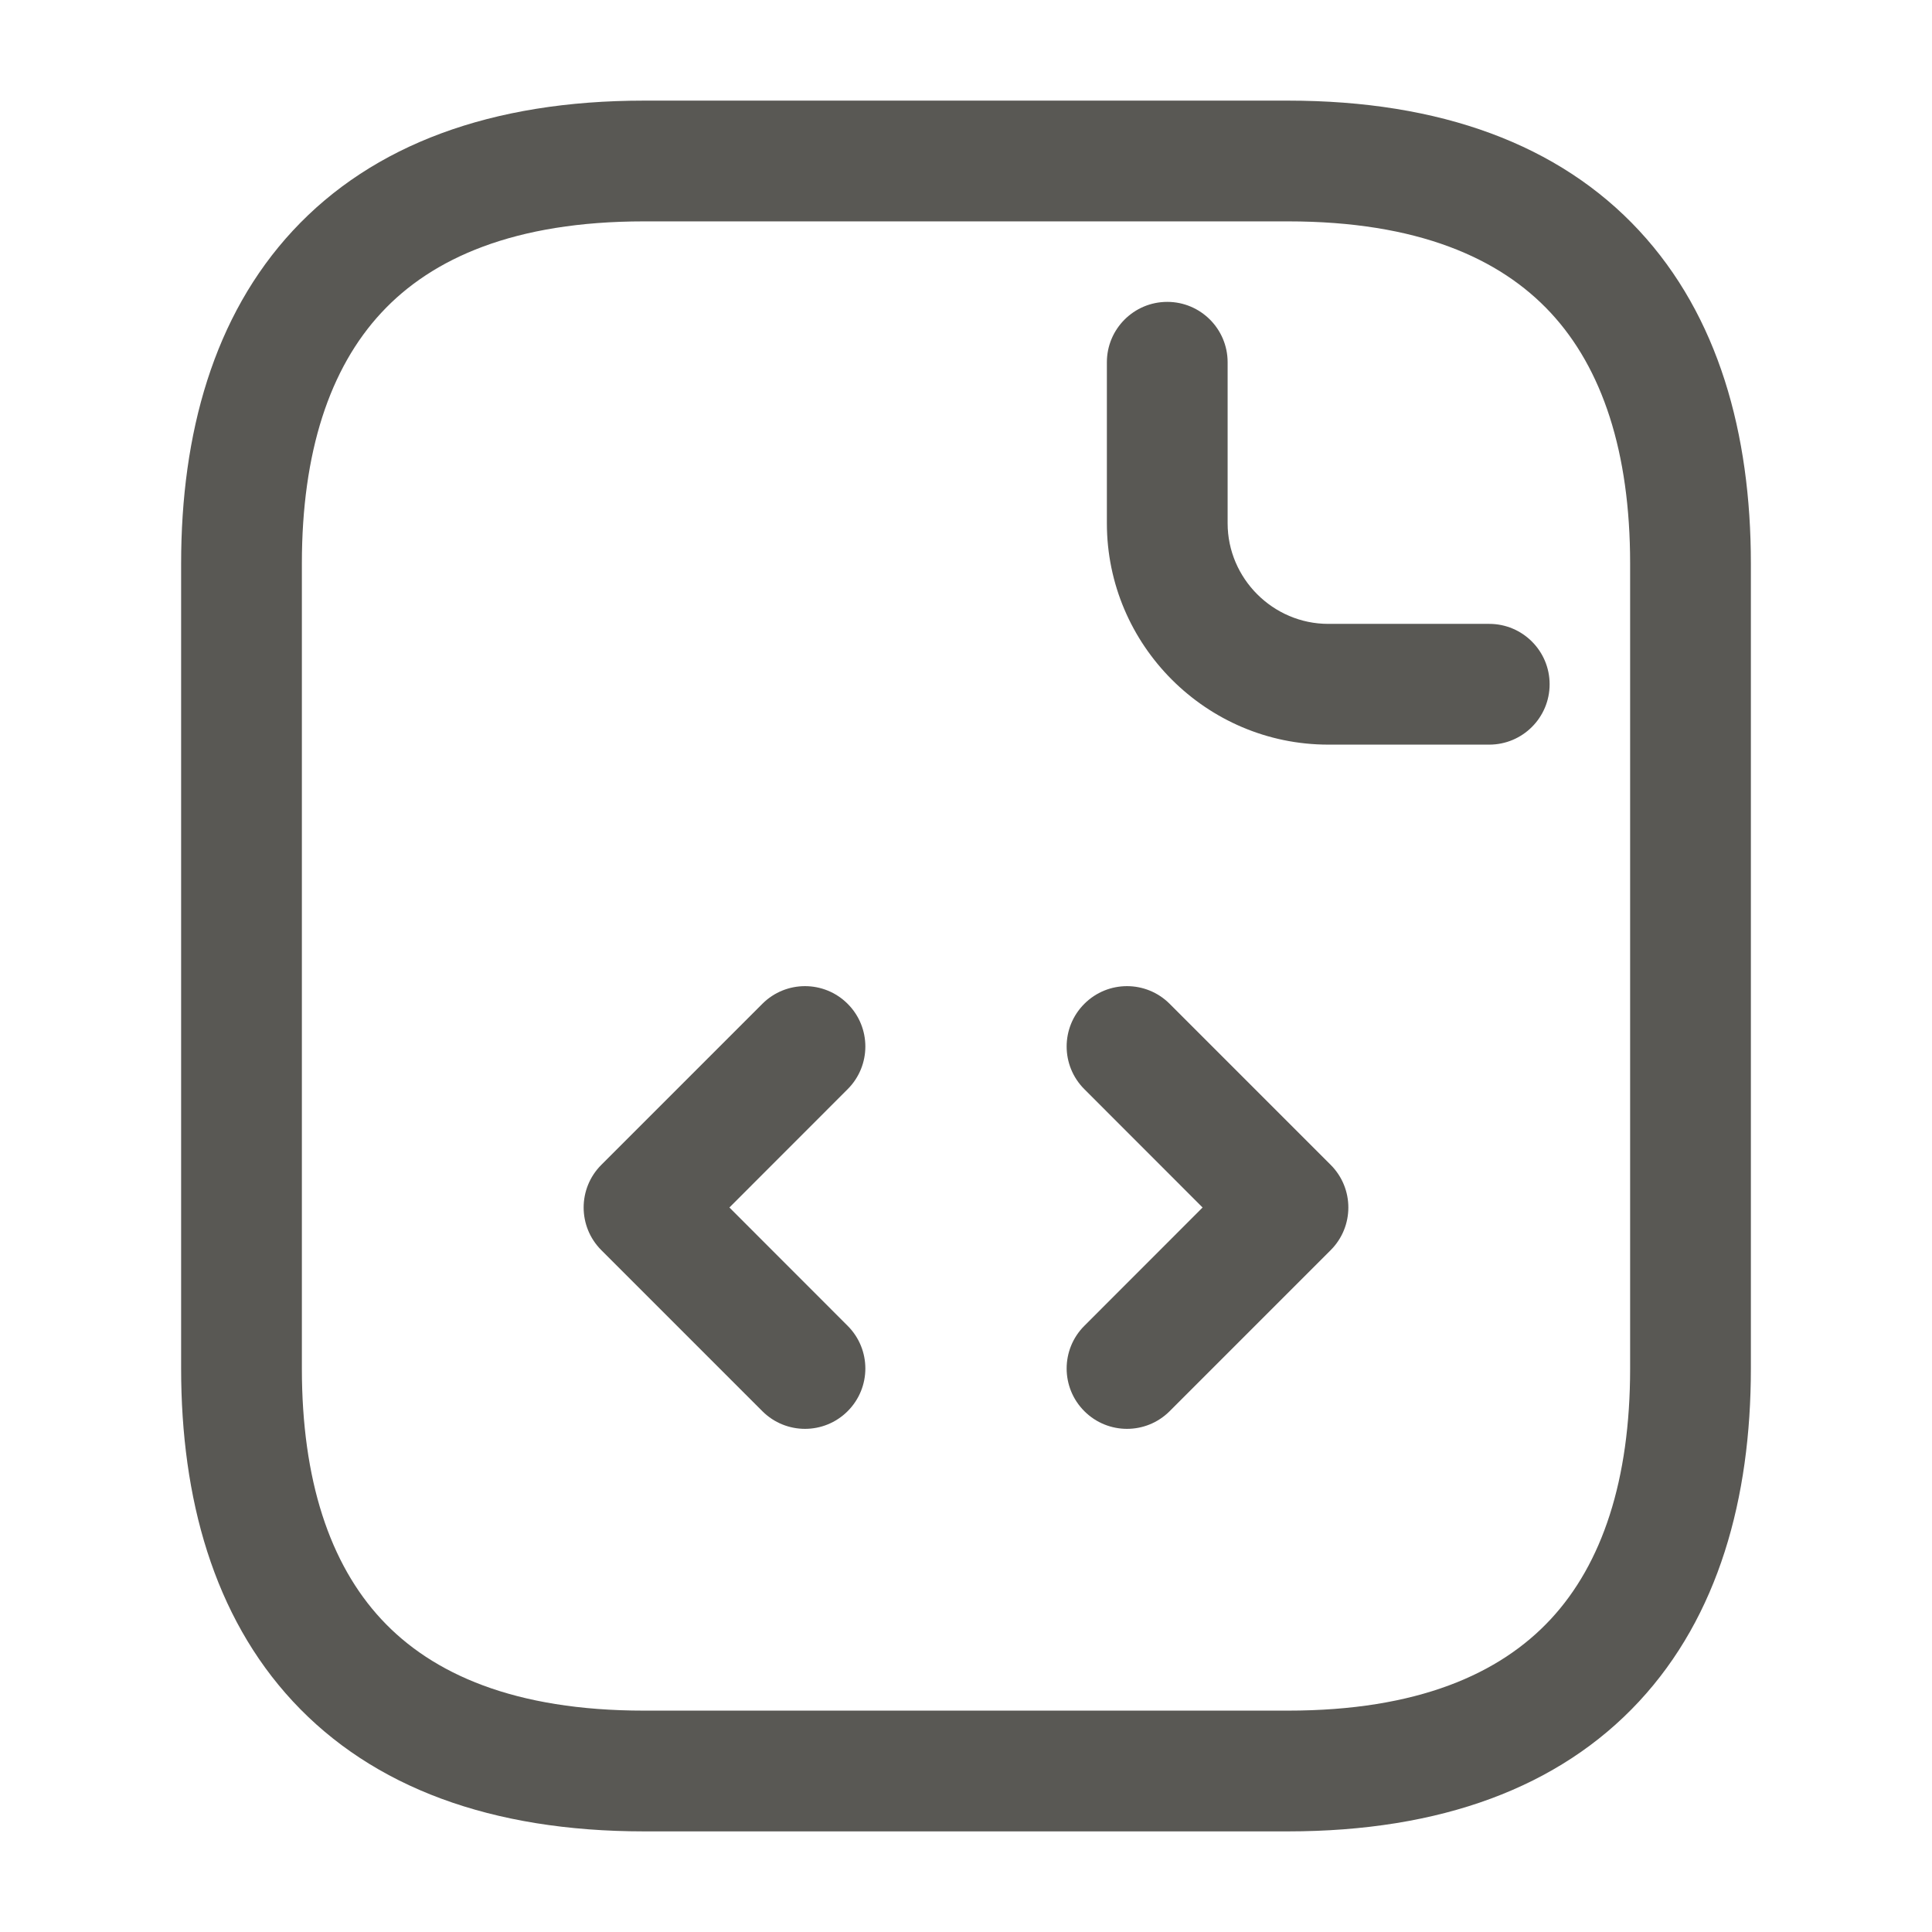 <svg width="24" height="24" viewBox="0 0 24 24" fill="none" xmlns="http://www.w3.org/2000/svg">
<path fill-rule="evenodd" clip-rule="evenodd" d="M4.737 3.885C4.096 4.575 3.75 5.615 3.75 7V17C3.75 18.385 4.096 19.425 4.737 20.115C5.368 20.795 6.393 21.25 8 21.25H16C17.607 21.25 18.631 20.795 19.263 20.115C19.904 19.425 20.25 18.385 20.25 17V7C20.25 5.615 19.904 4.575 19.263 3.885C18.631 3.205 17.607 2.75 16 2.75H8C6.393 2.75 5.368 3.205 4.737 3.885ZM3.638 2.865C4.632 1.795 6.107 1.25 8 1.25H16C17.893 1.25 19.369 1.795 20.362 2.865C21.346 3.925 21.75 5.385 21.75 7V17C21.75 18.615 21.346 20.075 20.362 21.135C19.369 22.205 17.893 22.75 16 22.75H8C6.107 22.75 4.632 22.205 3.638 21.135C2.654 20.075 2.25 18.615 2.25 17V7C2.25 5.385 2.654 3.925 3.638 2.865ZM14.5 3.75C14.914 3.75 15.25 4.086 15.25 4.5V6.5C15.25 7.186 15.814 7.75 16.5 7.75H18.5C18.914 7.75 19.25 8.086 19.25 8.5C19.25 8.914 18.914 9.25 18.5 9.25H16.5C14.986 9.25 13.75 8.014 13.75 6.5V4.5C13.75 4.086 14.086 3.75 14.5 3.75ZM10.53 12.47C10.823 12.763 10.823 13.237 10.53 13.53L9.061 15L10.53 16.47C10.823 16.763 10.823 17.237 10.53 17.53C10.237 17.823 9.763 17.823 9.47 17.53L7.47 15.53C7.177 15.237 7.177 14.763 7.47 14.47L9.47 12.47C9.763 12.177 10.237 12.177 10.53 12.47ZM13.47 12.47C13.763 12.177 14.237 12.177 14.53 12.47L16.53 14.47C16.823 14.763 16.823 15.237 16.53 15.53L14.53 17.53C14.237 17.823 13.763 17.823 13.47 17.53C13.177 17.237 13.177 16.763 13.47 16.47L14.939 15L13.47 13.53C13.177 13.237 13.177 12.763 13.47 12.47Z" fill="#595854"/>
</svg>
